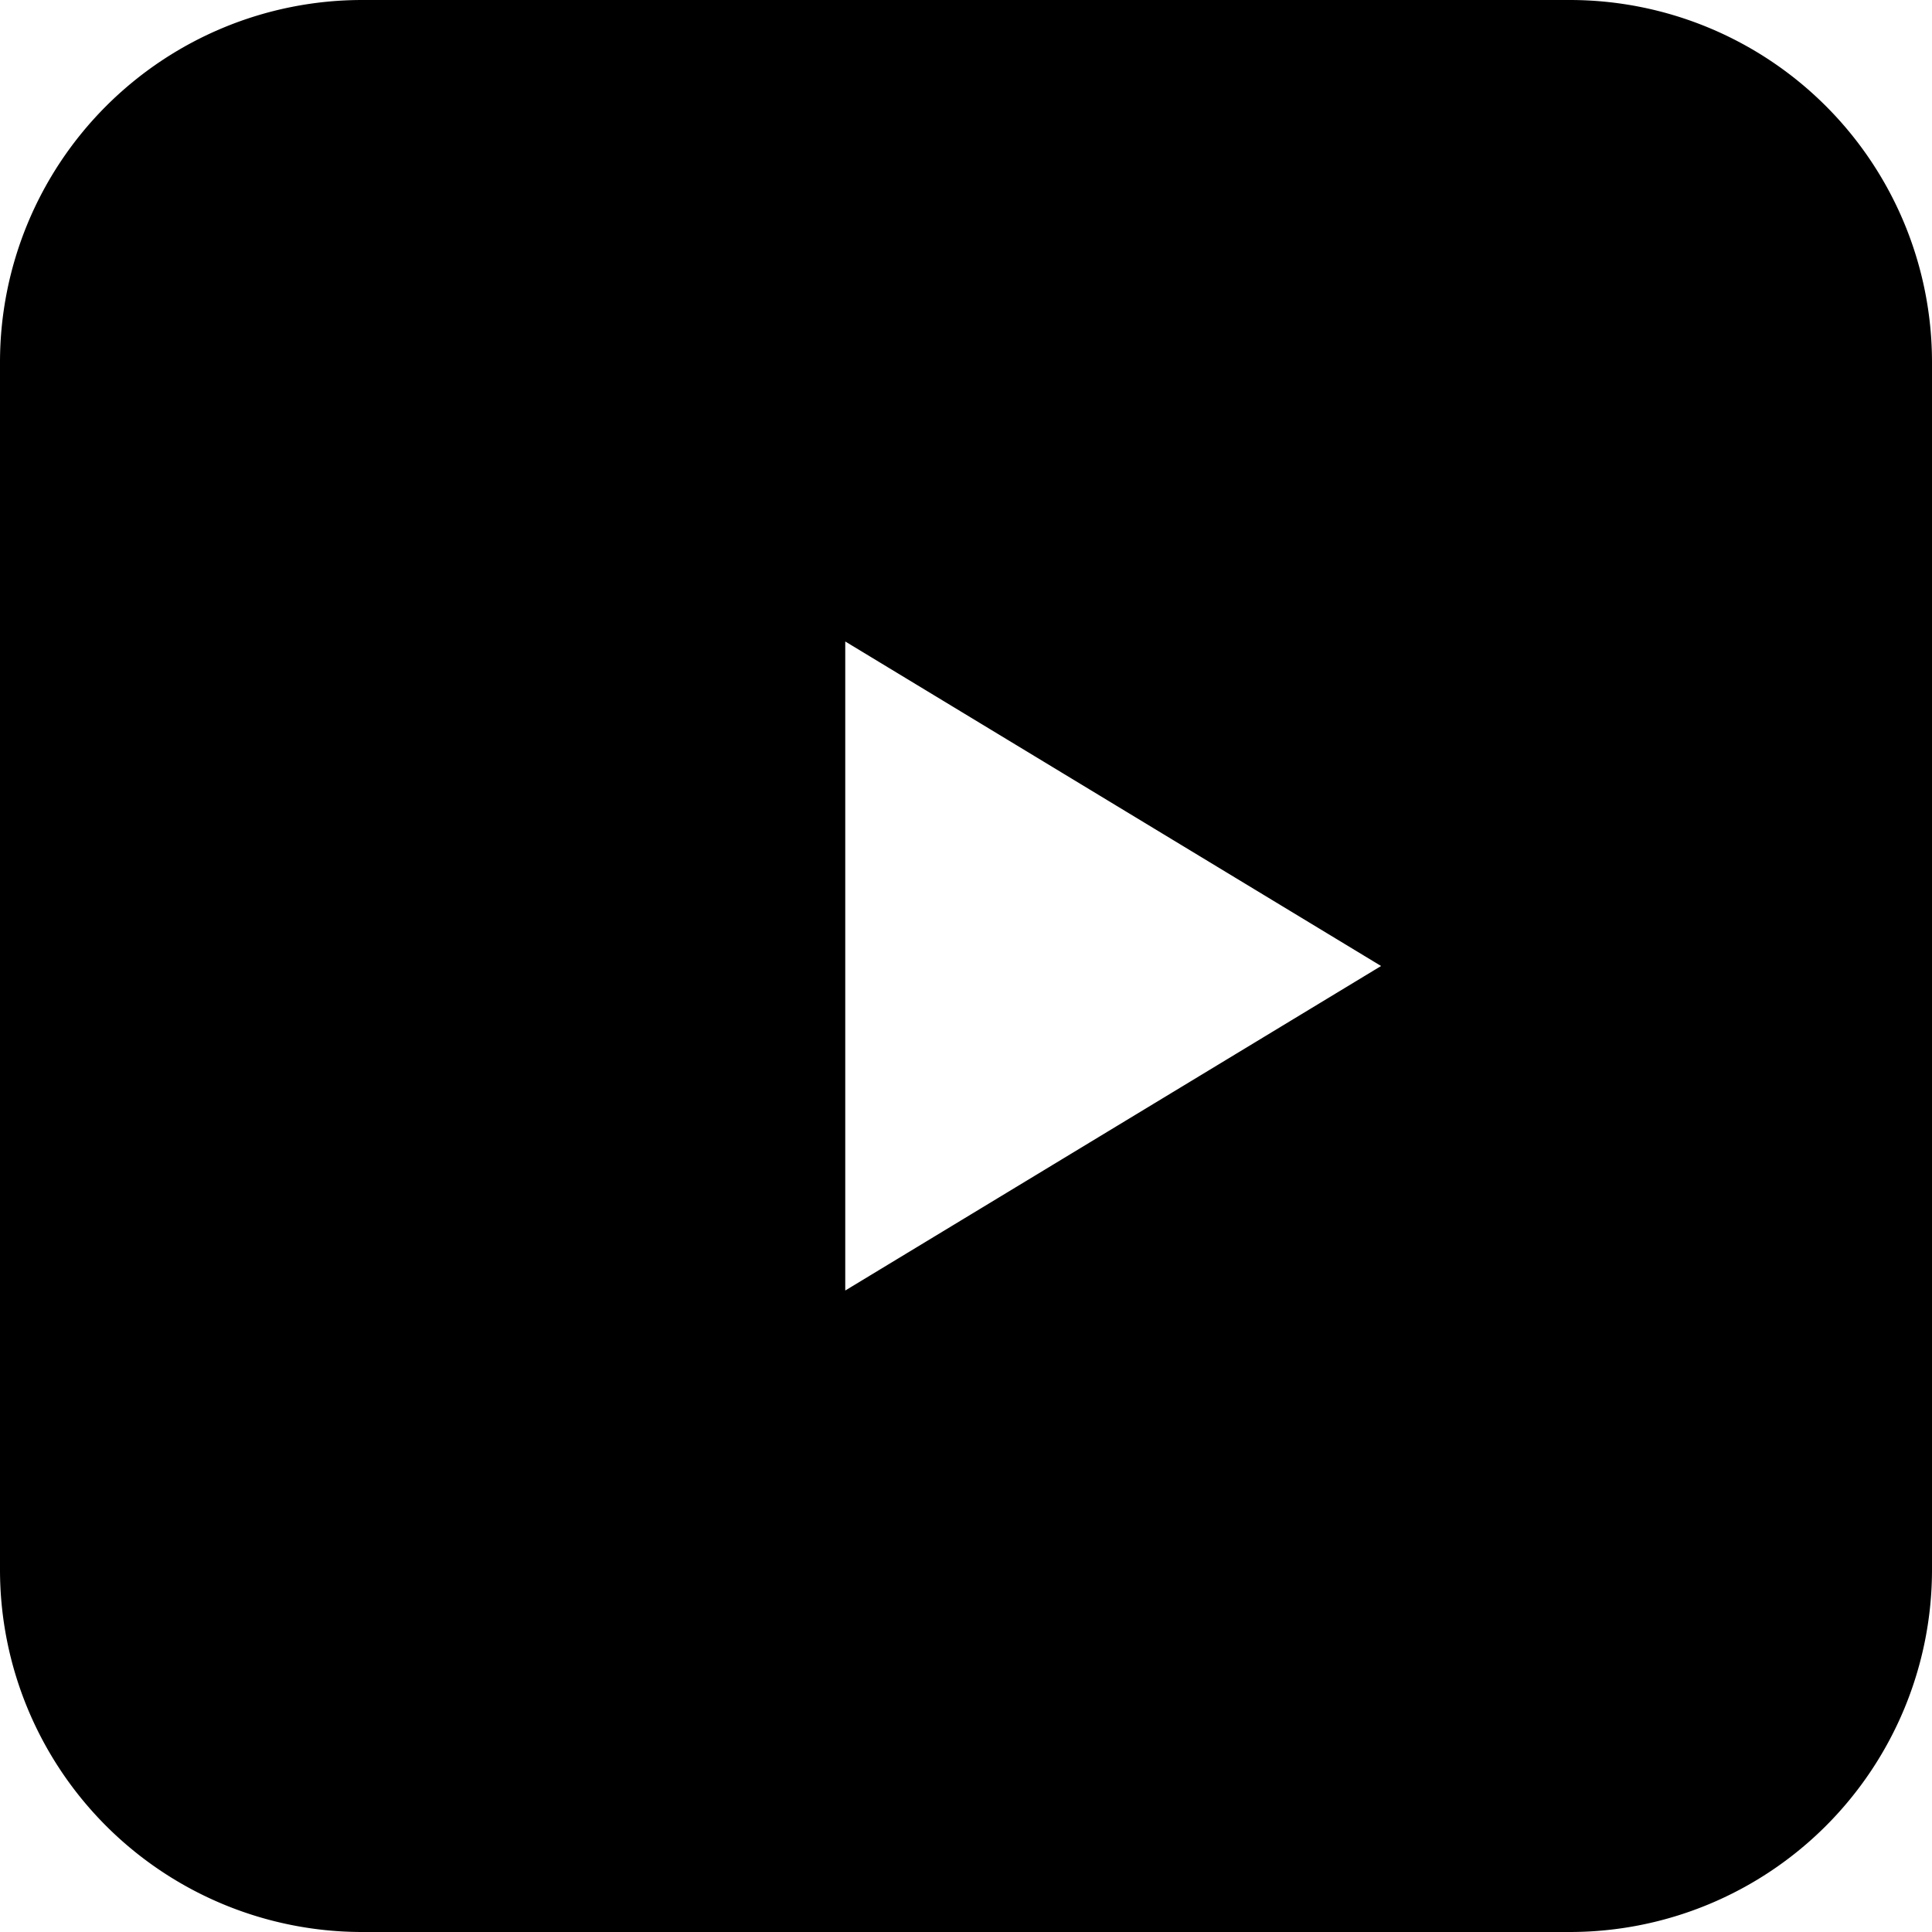 <svg xmlns="http://www.w3.org/2000/svg" viewBox="0 0 512 512">
  <path
    fill="#000"
    fill-rule="evenodd"
    d="M96 0h320a96 96 0 0 1 96 96v320a96 96 0 0 1-96 96h-320a96 96 0 0 1-96-96v-320a96 96 0 0 1 96-96z M224 170L224 342L366 256Z"/>
</svg>
